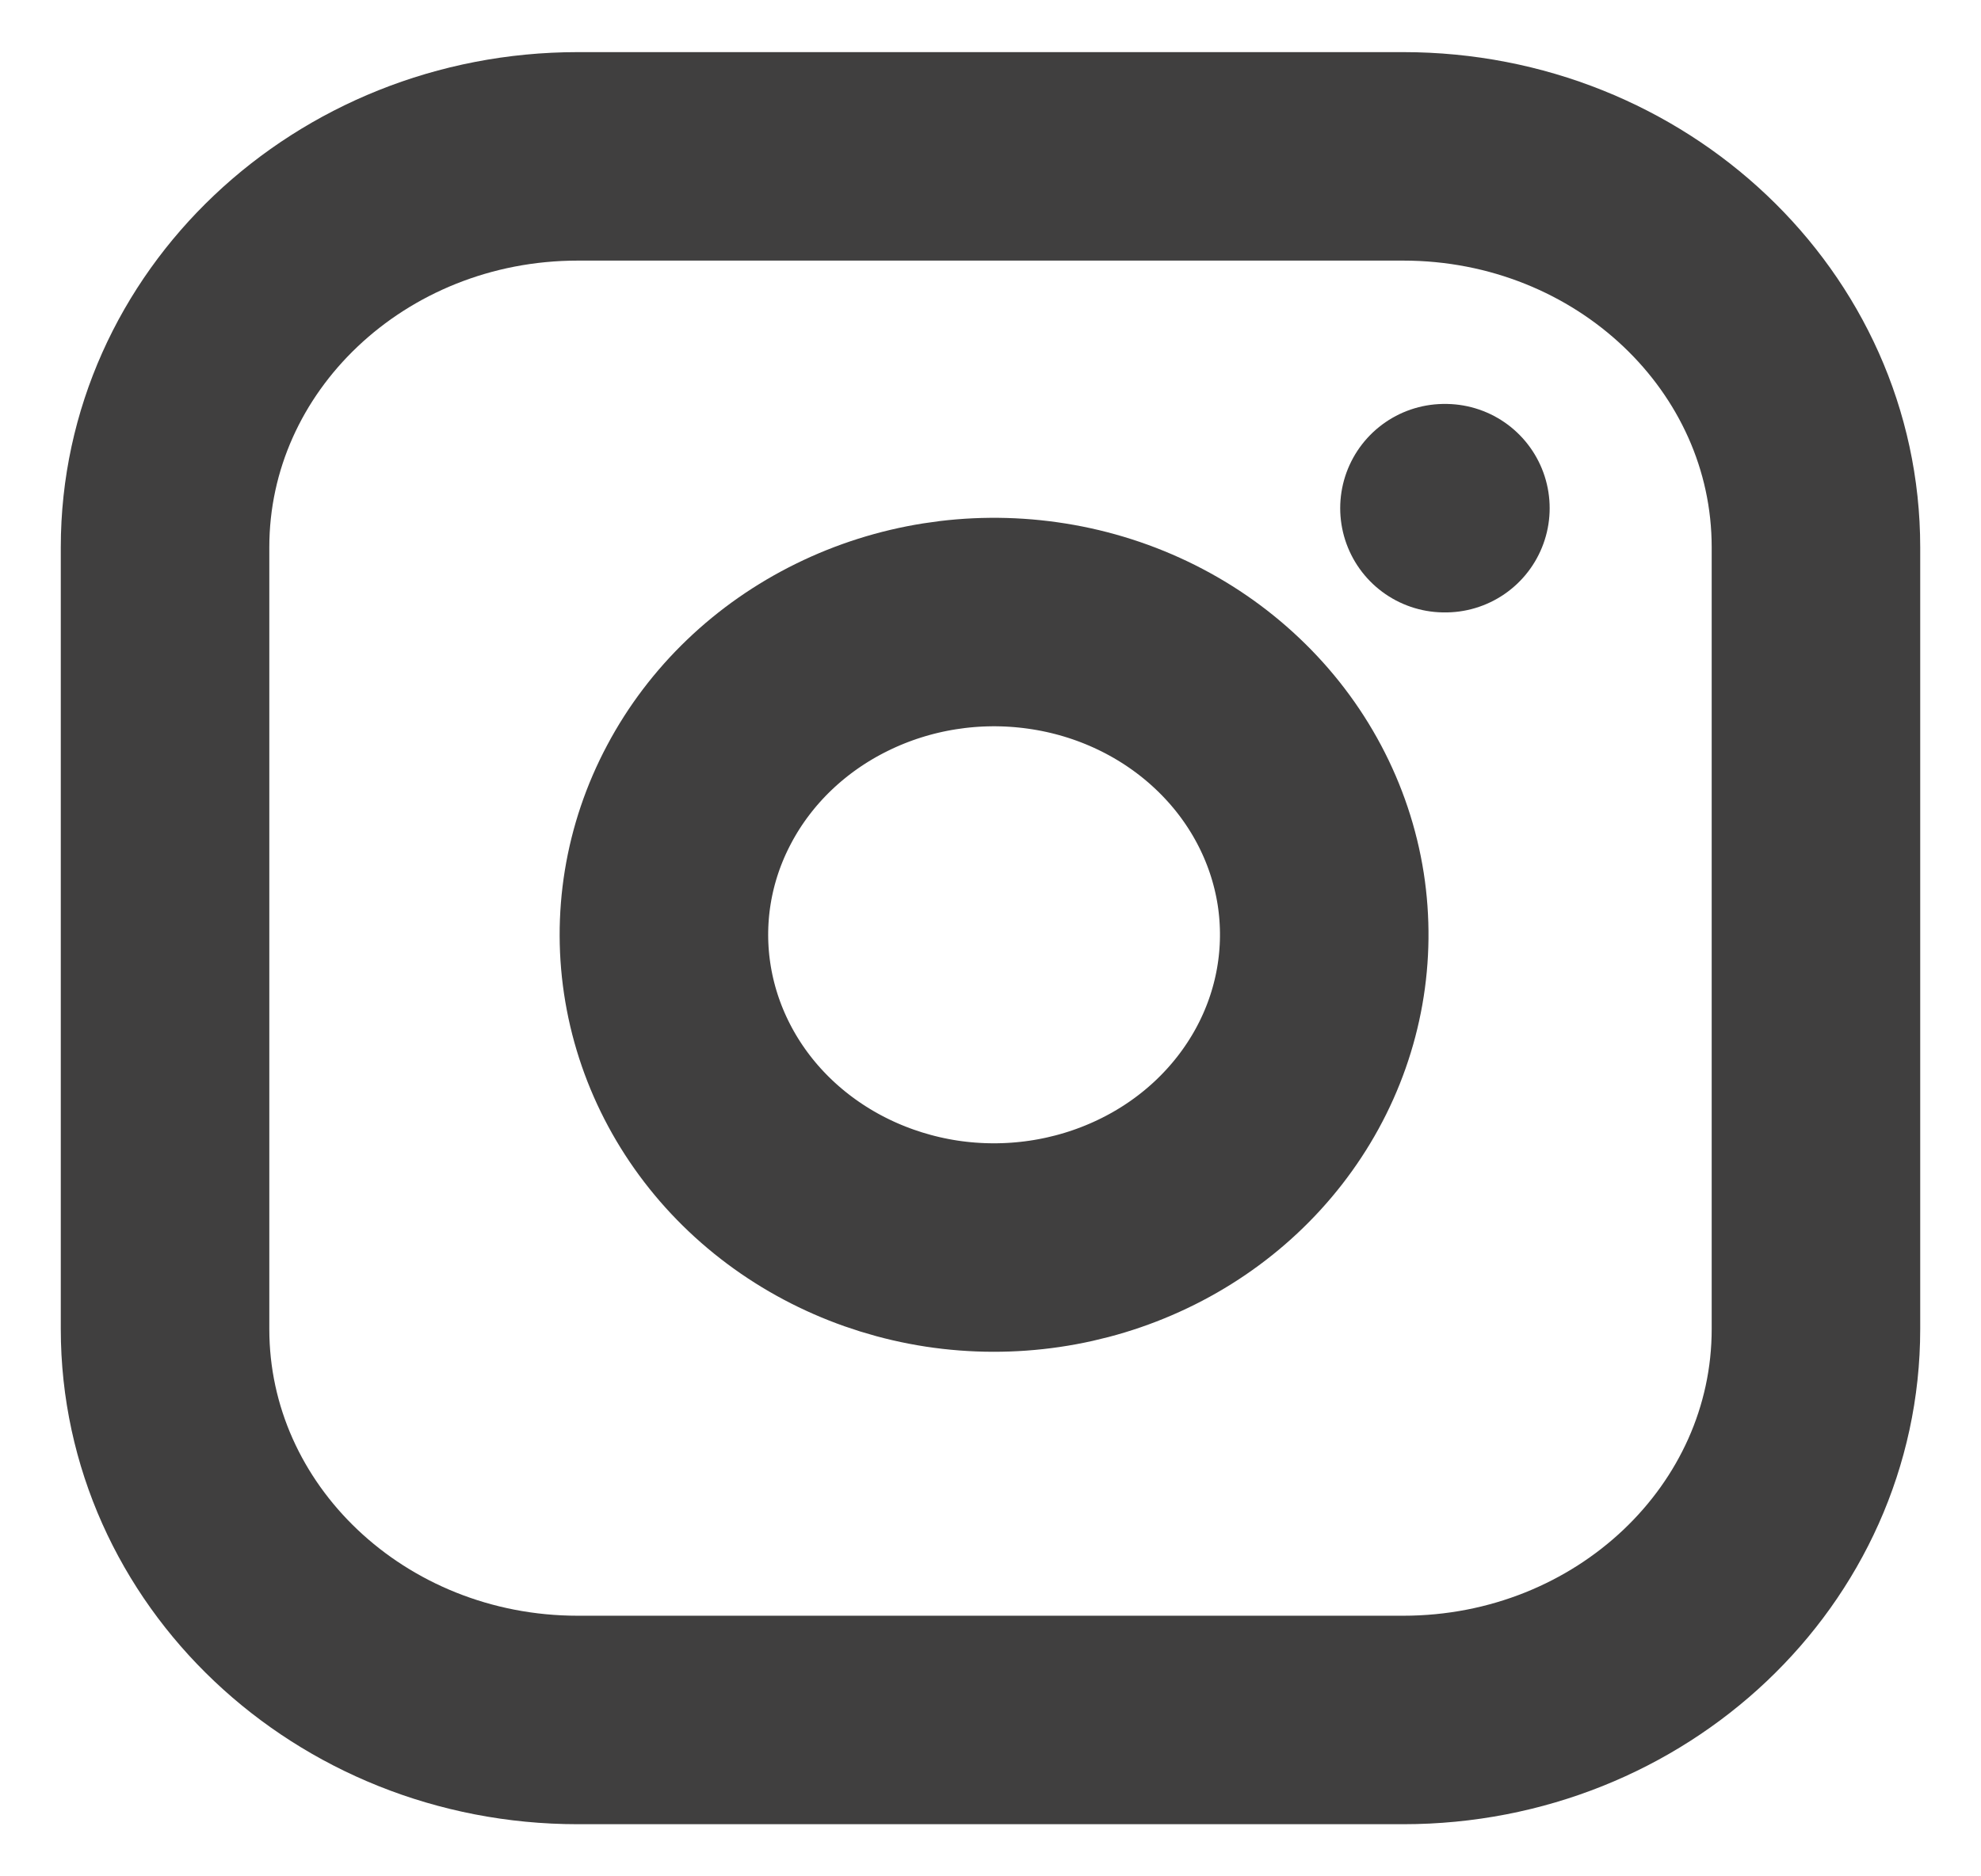 <svg width="19" height="18" viewBox="0 0 19 18" fill="none" xmlns="http://www.w3.org/2000/svg">
<path d="M13.458 1.5H5.542C3.356 1.5 1.583 3.179 1.583 5.25V12.75C1.583 14.821 3.356 16.5 5.542 16.5H13.458C15.645 16.5 17.417 14.821 17.417 12.75V5.25C17.417 3.179 15.645 1.5 13.458 1.5Z" stroke="#403F3F" stroke-width="2" stroke-linecap="round" stroke-linejoin="round"/>
<path d="M12.667 8.527C12.764 9.152 12.652 9.789 12.345 10.349C12.038 10.909 11.553 11.364 10.958 11.647C10.363 11.931 9.689 12.03 9.031 11.93C8.374 11.829 7.766 11.535 7.295 11.089C6.824 10.643 6.514 10.067 6.408 9.444C6.302 8.821 6.406 8.182 6.706 7.619C7.005 7.055 7.485 6.595 8.076 6.305C8.667 6.014 9.34 5.907 9.999 6C10.671 6.094 11.293 6.391 11.773 6.846C12.254 7.301 12.567 7.891 12.667 8.527Z" stroke="#403F3F" stroke-width="2" stroke-linecap="round" stroke-linejoin="round"/>
<path d="M13.854 4.875H13.863" stroke="#403F3F" stroke-width="2" stroke-linecap="round" stroke-linejoin="round"/>
</svg>

